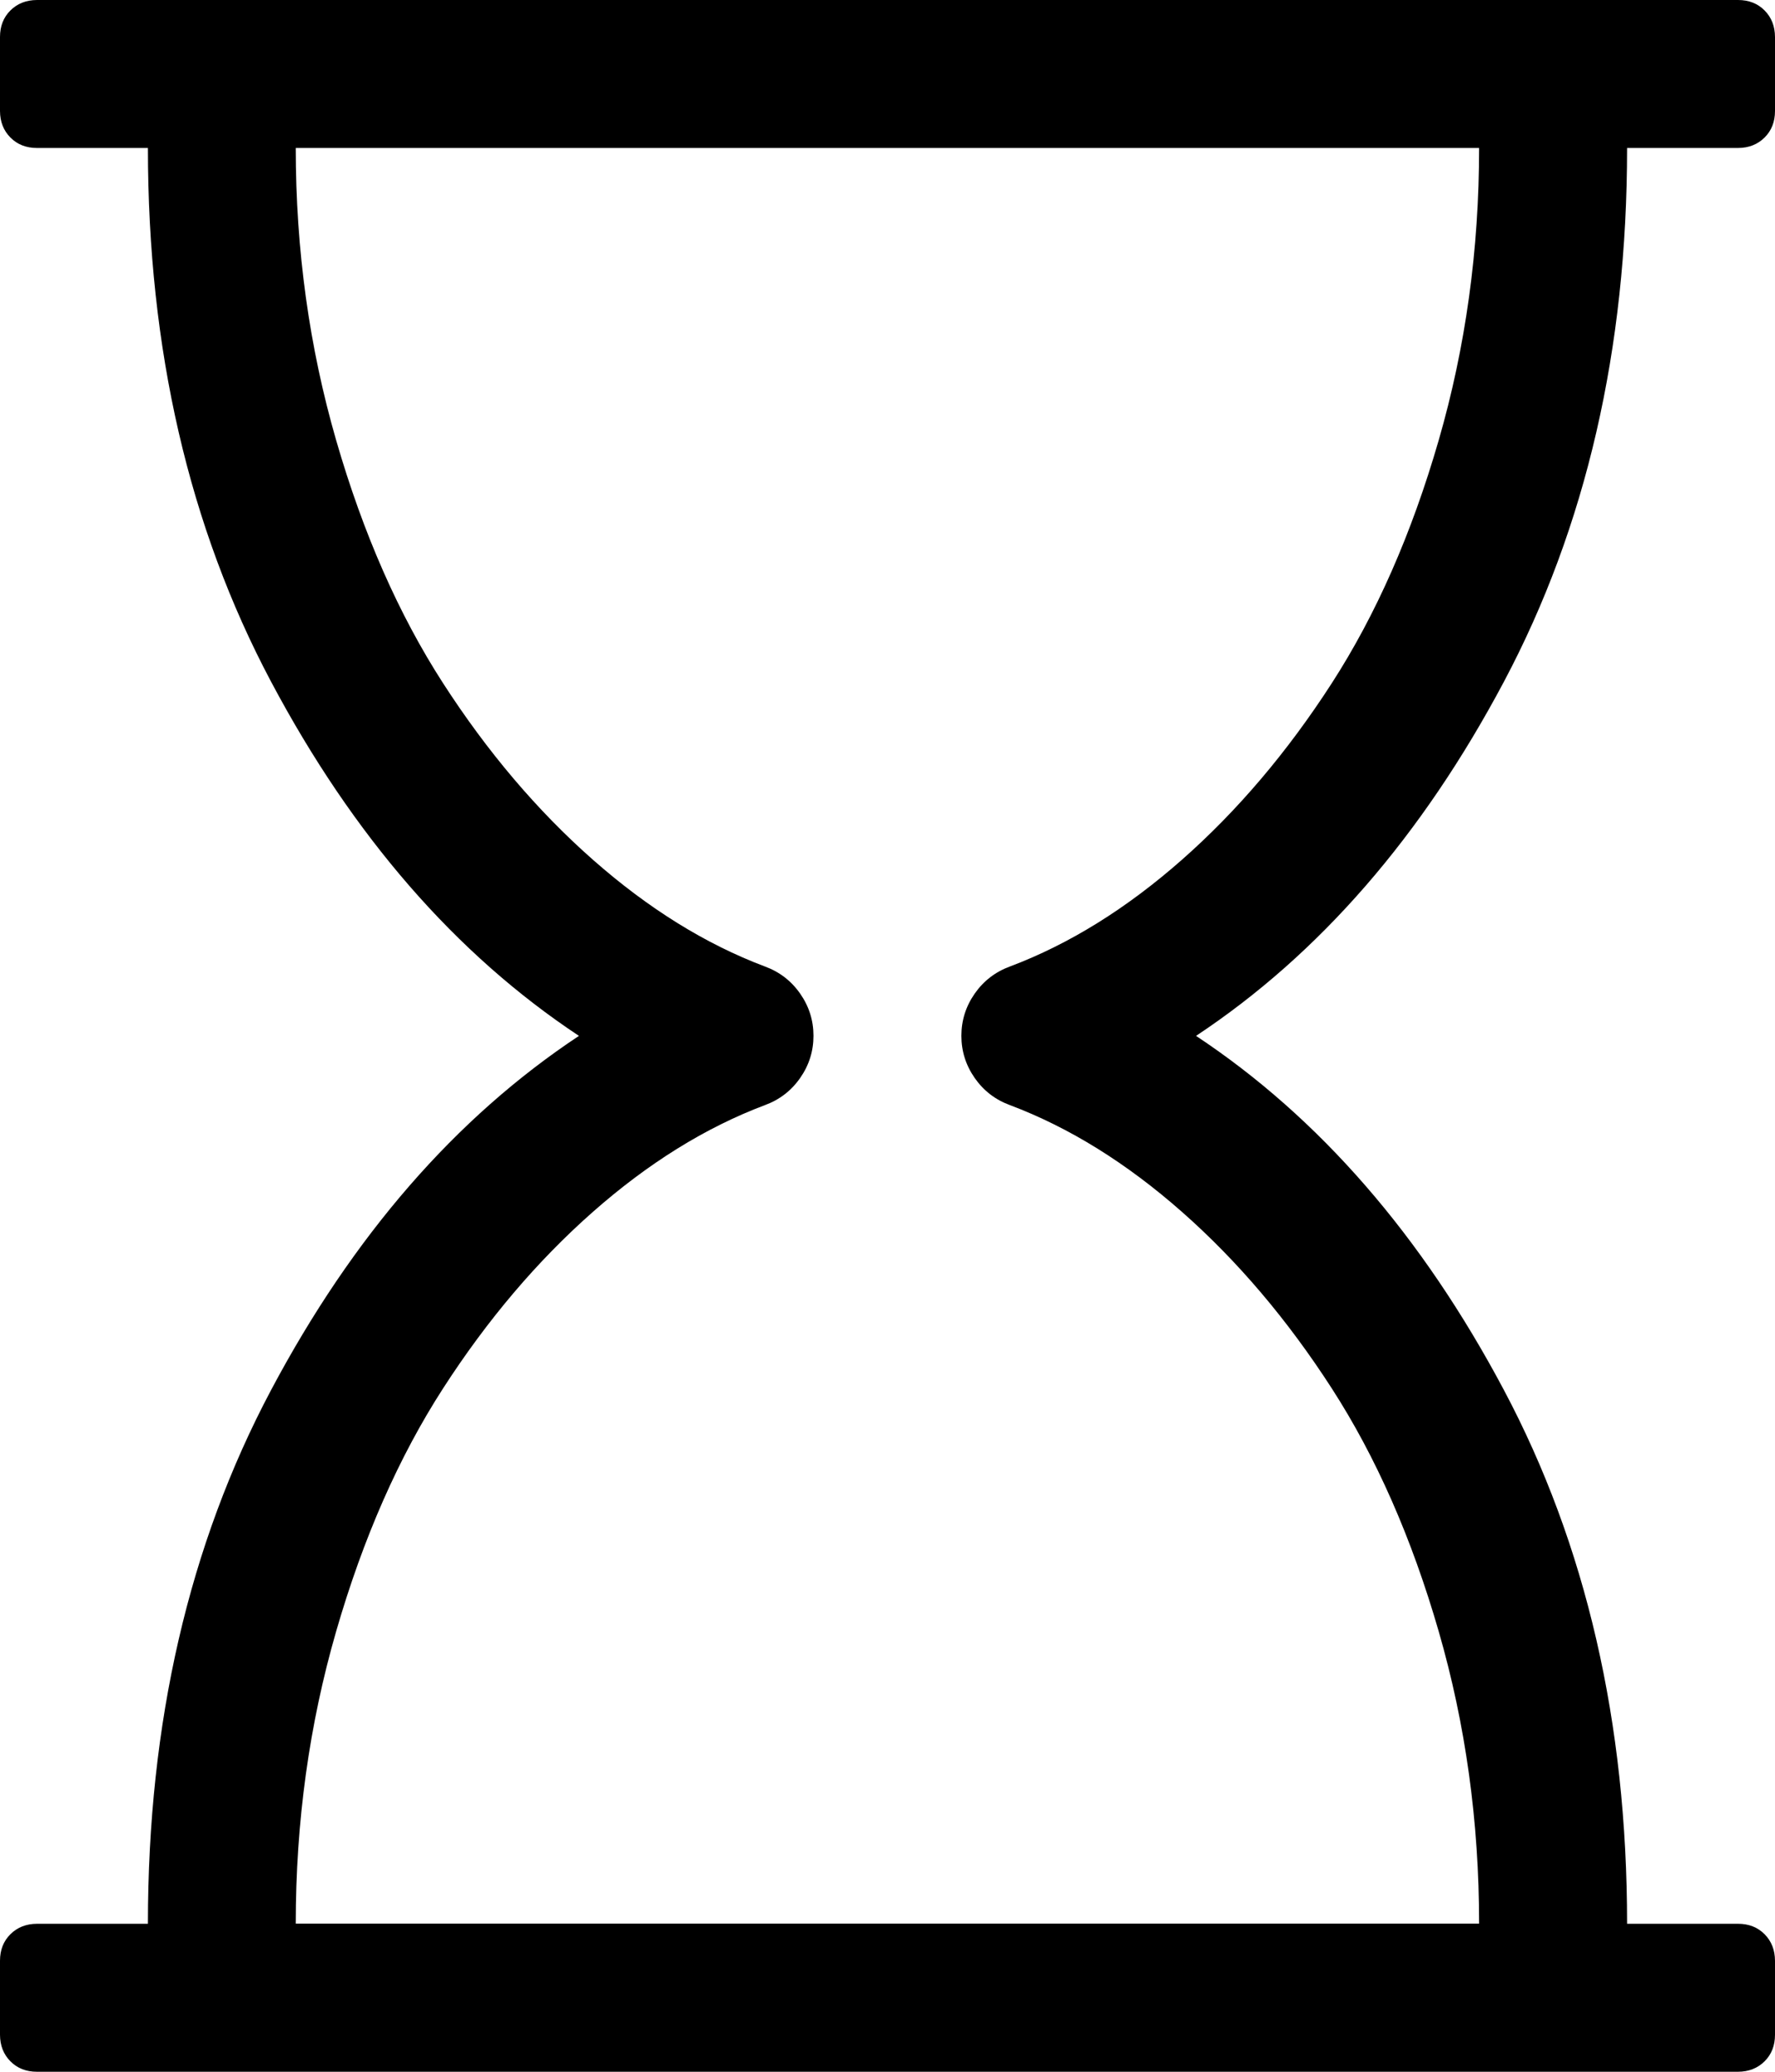 <svg xmlns="http://www.w3.org/2000/svg" width="24" height="28" viewBox="0 0 24 28"><path d="M22 2q0 4.078-1.664 7.211T16.172 14q2.5 1.656 4.164 4.789T22 26h1.5q.219 0 .359.141T24 26.5v1q0 .219-.141.359T23.5 28H.5q-.219 0-.359-.141T0 27.5v-1q0-.219.141-.359T.5 26H2q0-4.078 1.664-7.211T7.828 14q-2.5-1.656-4.164-4.789T2 2H.5q-.219 0-.359-.141T0 1.5v-1Q0 .281.141.141T.5 0h23q.219 0 .359.141T24 .5v1q0 .219-.141.359T23.5 2H22zm-8.344 11.062q1.203-.453 2.328-1.445t2.023-2.383 1.445-3.281T19.999 2h-16q0 2.063.547 3.953t1.445 3.281 2.023 2.383 2.328 1.445q.297.109.477.367t.18.57-.18.57-.477.367q-1.203.453-2.328 1.445t-2.023 2.383-1.445 3.281-.547 3.953h16q0-2.063-.547-3.953t-1.445-3.281-2.023-2.383-2.328-1.445q-.297-.109-.477-.367t-.18-.57.18-.57.477-.367z"/></svg>